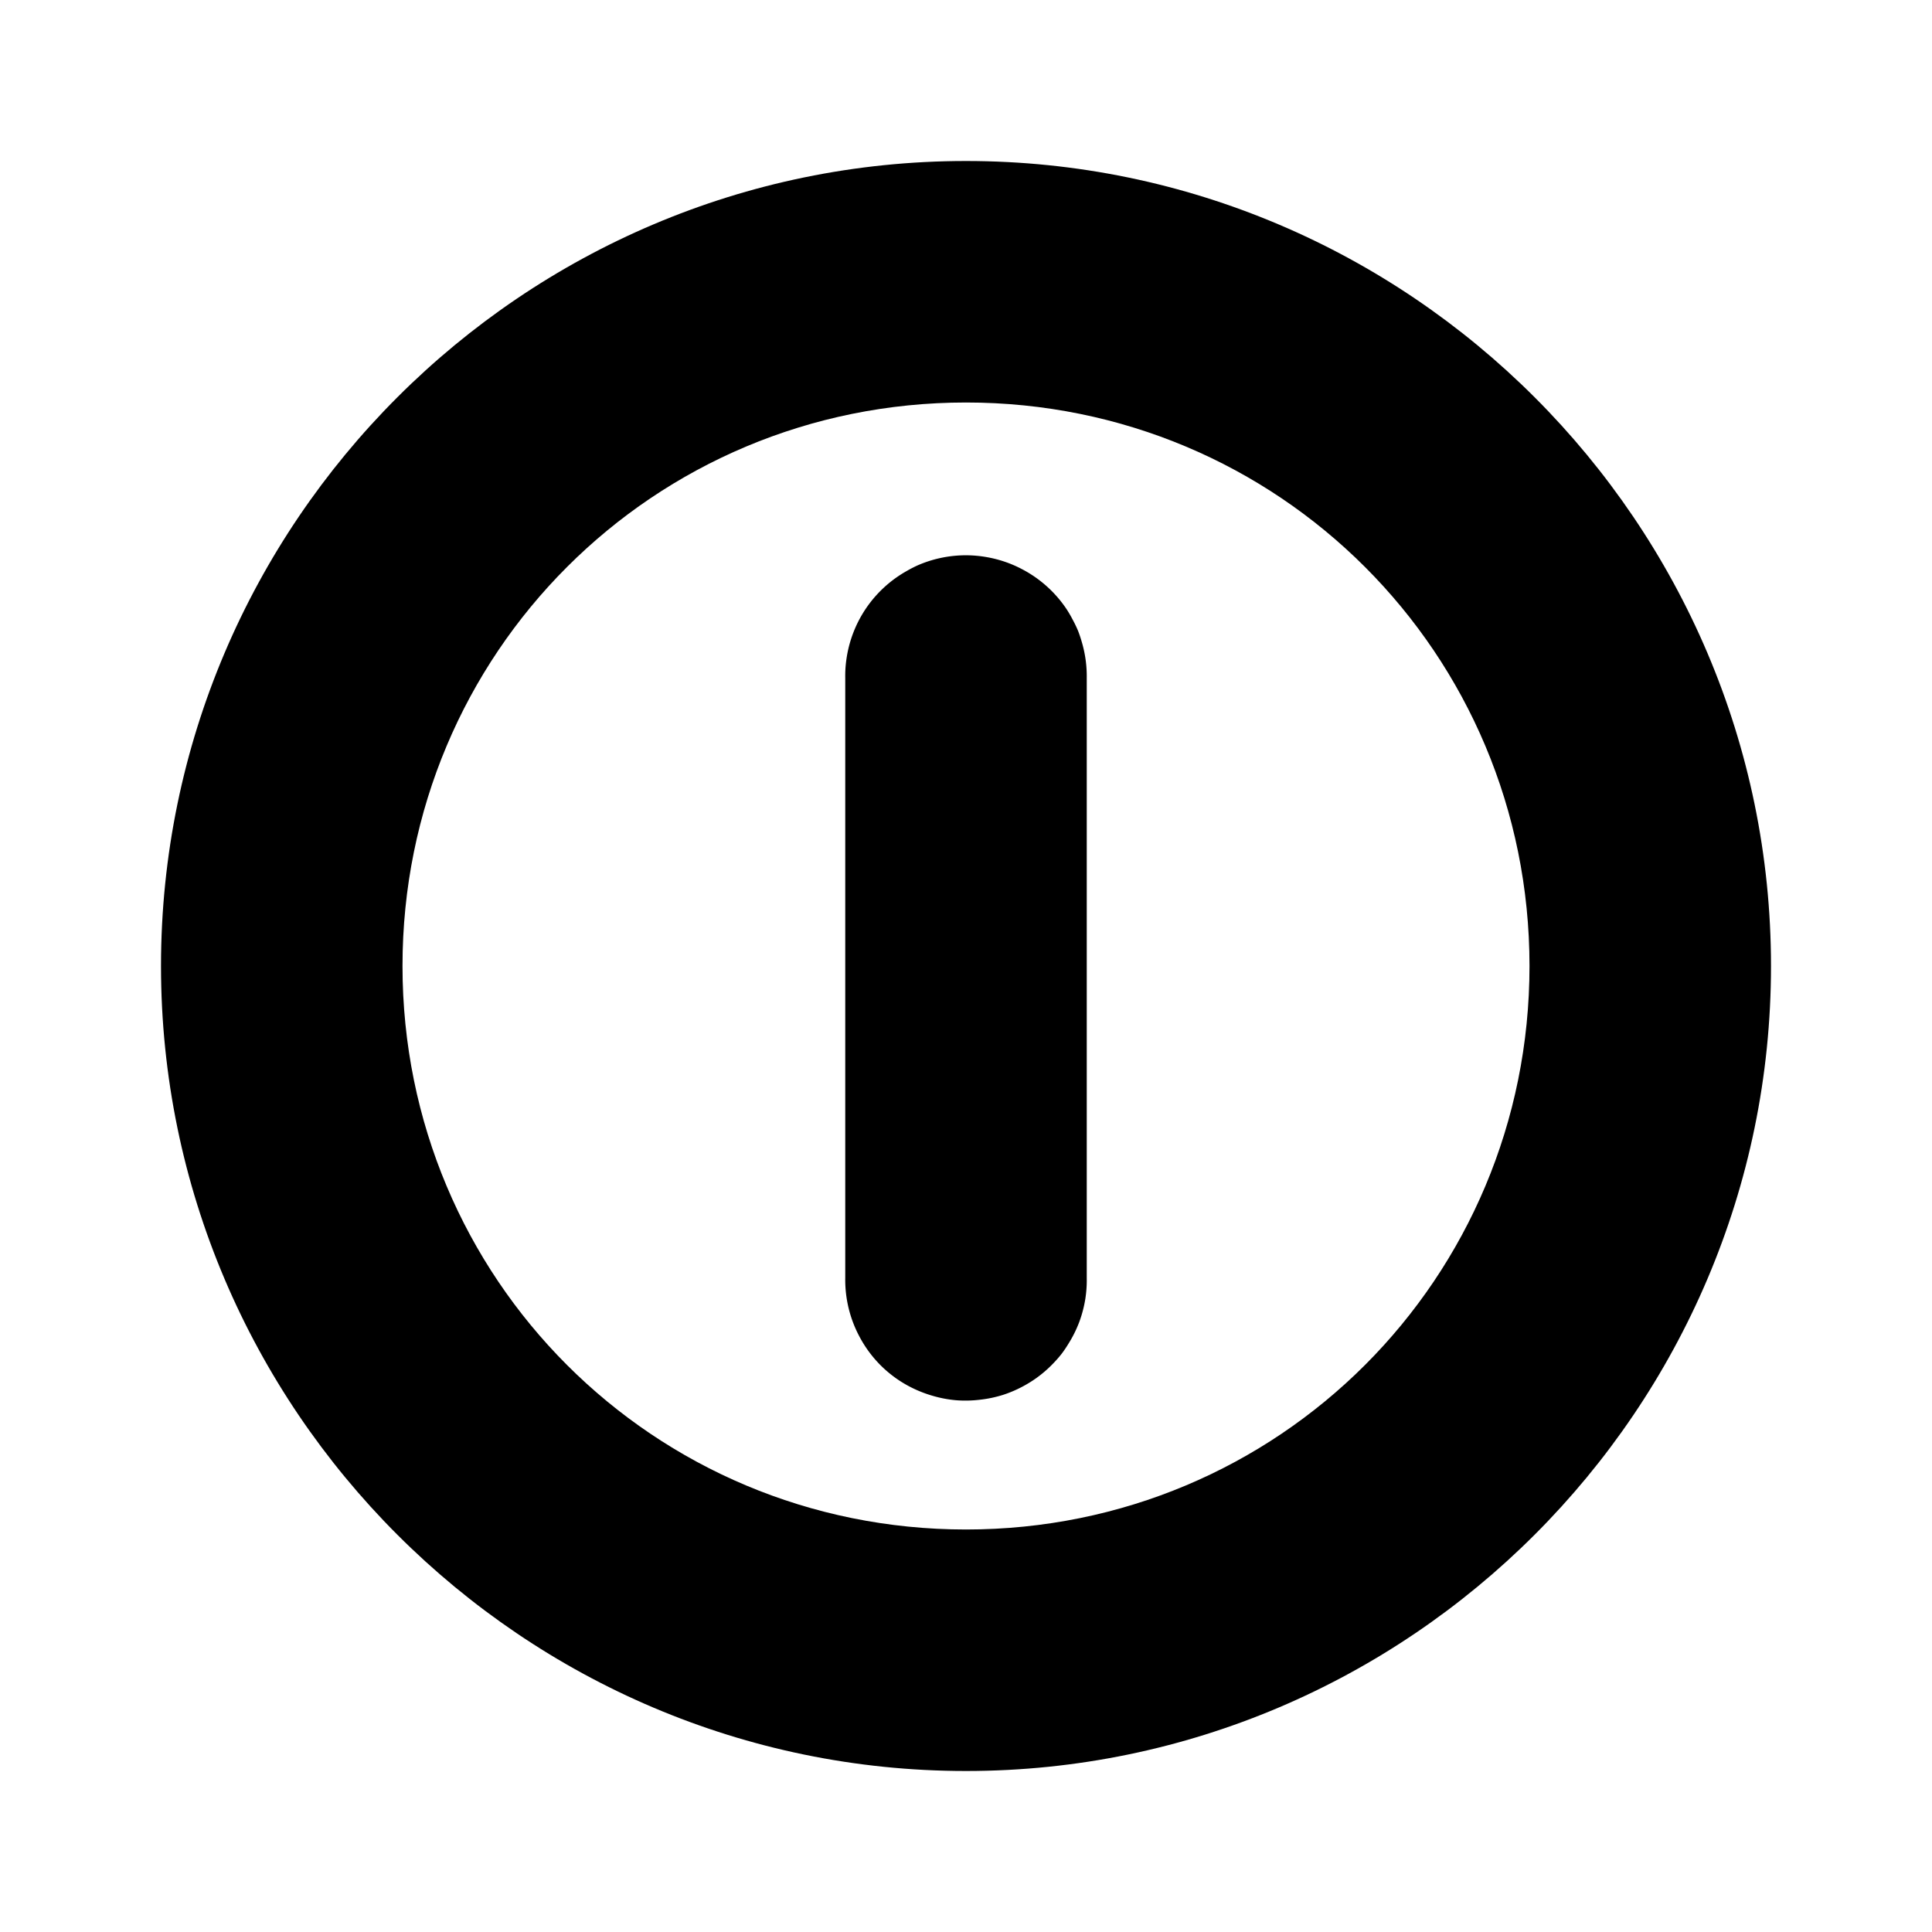 <?xml version="1.0" encoding="UTF-8" standalone="no"?>
<svg
   xmlns:dc="http://purl.org/dc/elements/1.1/"
   xmlns:cc="http://creativecommons.org/ns#"
   xmlns:rdf="http://www.w3.org/1999/02/22-rdf-syntax-ns#"
   xmlns:svg="http://www.w3.org/2000/svg"
   xmlns="http://www.w3.org/2000/svg"
   xmlns:sodipodi="http://sodipodi.sourceforge.net/DTD/sodipodi-0.dtd"
   xmlns:inkscape="http://www.inkscape.org/namespaces/inkscape"
   id="svg8"
   version="1.1"
   viewBox="0 0 24 24"
   height="24"
   width="24"
   sodipodi:docname="power1.svg"
   inkscape:version="0.92.4 (5da689c313, 2019-01-14)">
  <sodipodi:namedview
     pagecolor="#ffffff"
     bordercolor="#666666"
     borderopacity="1"
     objecttolerance="10"
     gridtolerance="10"
     guidetolerance="10"
     inkscape:pageopacity="0"
     inkscape:pageshadow="2"
     inkscape:window-width="2560"
     inkscape:window-height="1386"
     id="namedview8"
     showgrid="false"
     inkscape:zoom="27.812867"
     inkscape:cx="12"
     inkscape:cy="12"
     inkscape:window-x="0"
     inkscape:window-y="-8"
     inkscape:window-maximized="1"
     inkscape:current-layer="svg8" />
  <defs
     id="defs2" />
  <path
     style="color:#000000;font-style:normal;font-variant:normal;font-weight:normal;font-stretch:normal;font-size:medium;line-height:normal;font-family:sans-serif;font-variant-ligatures:normal;font-variant-position:normal;font-variant-caps:normal;font-variant-numeric:normal;font-variant-alternates:normal;font-feature-settings:normal;text-indent:0;text-align:start;text-decoration:none;text-decoration-line:none;text-decoration-style:solid;text-decoration-color:#000000;letter-spacing:normal;word-spacing:normal;text-transform:none;writing-mode:lr-tb;direction:ltr;text-orientation:mixed;dominant-baseline:auto;baseline-shift:baseline;text-anchor:start;white-space:normal;shape-padding:0;clip-rule:nonzero;display:inline;overflow:visible;visibility:visible;opacity:1;isolation:auto;mix-blend-mode:normal;color-interpolation:sRGB;color-interpolation-filters:linearRGB;solid-color:#000000;solid-opacity:1;vector-effect:none;fill:#000000;fill-opacity:1;fill-rule:nonzero;stroke:none;stroke-width:3;stroke-linecap:butt;stroke-linejoin:miter;stroke-miterlimit:4;stroke-dasharray:none;stroke-dashoffset:0;stroke-opacity:1;color-rendering:auto;image-rendering:auto;shape-rendering:auto;text-rendering:auto;enable-background:accumulate"
     d="M 12,2 C 6.495,2 2,6.495 2,12 2,17.505 6.495,22 12,22 17.505,22 22,17.505 22,12 22,6.495 17.505,2 12,2 Z m 0,3 c 3.884,0 7,3.116 7,7 0,3.884 -3.116,7 -7,7 C 8.116,19 5,15.884 5,12 5,8.116 8.116,5 12,5 Z"
     id="circle3"
     inkscape:connector-curvature="0" />
  <path
     style="color:#000000;font-style:normal;font-variant:normal;font-weight:normal;font-stretch:normal;font-size:medium;line-height:normal;font-family:sans-serif;font-variant-ligatures:normal;font-variant-position:normal;font-variant-caps:normal;font-variant-numeric:normal;font-variant-alternates:normal;font-feature-settings:normal;text-indent:0;text-align:start;text-decoration:none;text-decoration-line:none;text-decoration-style:solid;text-decoration-color:#000000;letter-spacing:normal;word-spacing:normal;text-transform:none;writing-mode:lr-tb;direction:ltr;text-orientation:mixed;dominant-baseline:auto;baseline-shift:baseline;text-anchor:start;white-space:normal;shape-padding:0;clip-rule:nonzero;display:inline;overflow:visible;visibility:visible;opacity:1;isolation:auto;mix-blend-mode:normal;color-interpolation:sRGB;color-interpolation-filters:linearRGB;solid-color:#000000;solid-opacity:1;vector-effect:none;fill:#000000;fill-opacity:1;fill-rule:nonzero;stroke:none;stroke-width:3;stroke-linecap:round;stroke-linejoin:miter;stroke-miterlimit:4;stroke-dasharray:none;stroke-dashoffset:0;stroke-opacity:1;color-rendering:auto;image-rendering:auto;shape-rendering:auto;text-rendering:auto;enable-background:accumulate"
     d="M 11.977,6.898 A 1.5,1.5 0 0 0 11.395,7.025 1.5,1.5 0 0 0 11.262,7.094 1.5,1.5 0 0 0 11.135,7.174 1.5,1.5 0 0 0 10.811,7.484 1.5,1.5 0 0 0 10.518,8.166 1.5,1.5 0 0 0 10.502,8.314 1.5,1.5 0 0 0 10.5,8.42 v 7.457 a 1.5,1.5 0 0 0 0.061,0.445 1.5,1.5 0 0 0 0.113,0.277 1.5,1.5 0 0 0 0.076,0.129 1.5,1.5 0 0 0 0.189,0.232 1.5,1.5 0 0 0 0.232,0.189 1.5,1.5 0 0 0 0.266,0.139 1.5,1.5 0 0 0 0.141,0.049 1.5,1.5 0 0 0 0.295,0.057 1.5,1.5 0 0 0 0.299,-0.006 1.5,1.5 0 0 0 0.293,-0.062 1.5,1.5 0 0 0 0.273,-0.121 1.5,1.5 0 0 0 0.127,-0.08 1.5,1.5 0 0 0 0.227,-0.197 1.5,1.5 0 0 0 0.098,-0.113 1.5,1.5 0 0 0 0.084,-0.125 1.5,1.5 0 0 0 0.133,-0.268 1.5,1.5 0 0 0 0.045,-0.143 1.5,1.5 0 0 0 0.031,-0.148 A 1.5,1.5 0 0 0 13.5,15.877 V 8.42 A 1.5,1.5 0 0 0 13.439,7.977 1.5,1.5 0 0 0 13.391,7.834 1.5,1.5 0 0 0 13.326,7.699 1.5,1.5 0 0 0 13.25,7.568 1.5,1.5 0 0 0 12.699,7.072 1.5,1.5 0 0 0 12.562,7.008 1.5,1.5 0 0 0 12.275,6.924 1.5,1.5 0 0 0 11.977,6.898 Z"
     id="path5"
     inkscape:connector-curvature="0" />
</svg>
